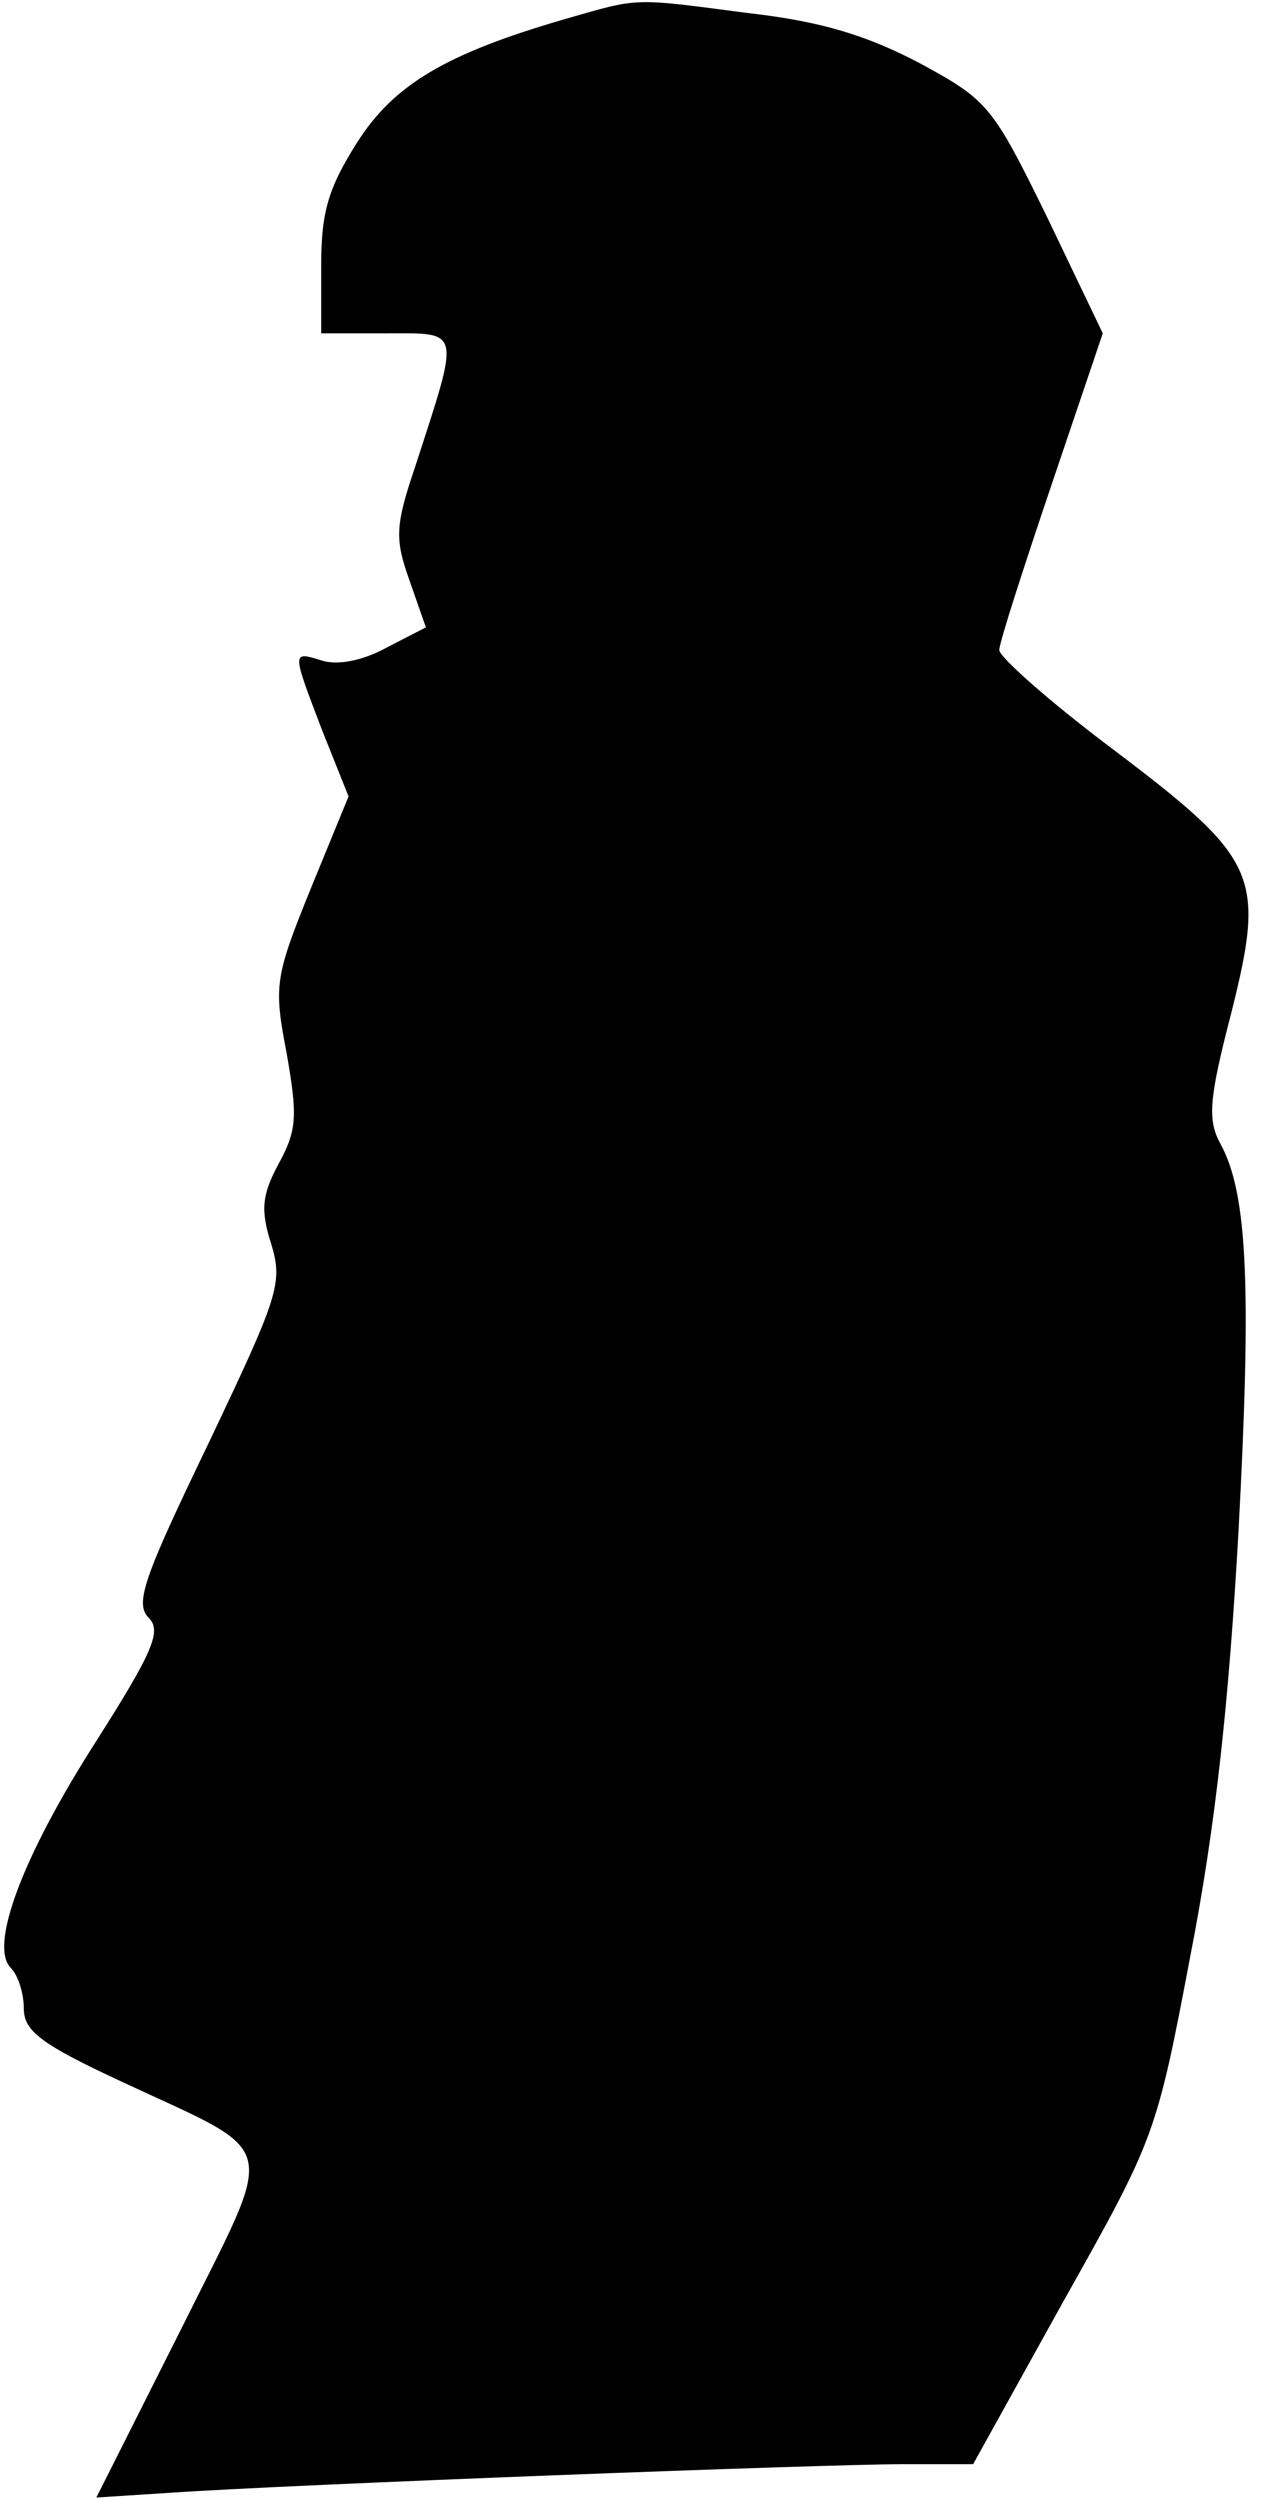 <?xml version="1.0" standalone="no"?>
<!DOCTYPE svg PUBLIC "-//W3C//DTD SVG 20010904//EN"
 "http://www.w3.org/TR/2001/REC-SVG-20010904/DTD/svg10.dtd">
<svg version="1.0" xmlns="http://www.w3.org/2000/svg"
 width="106pt" height="210pt" viewBox="0 0 106 210"
 preserveAspectRatio="xMidYMid meet">
<g transform="translate(0,210) scale(0.1,-0.1)"
fill="#000000" stroke="none">
<path fill="#000000" stroke="none" d="M475 2084 c-100 -29 -144 -55 -175
-104 -24 -38 -30 -58 -30 -103 l0 -57 55 0 c63 0 62 5 24 -112 -17 -50 -17
-61 -5 -95 l14 -40 -33 -17 c-20 -11 -41 -15 -54 -11 -26 8 -26 9 0 -59 l22
-55 -32 -78 c-30 -74 -31 -81 -20 -138 9 -52 9 -64 -7 -93 -14 -26 -15 -39 -6
-67 10 -33 6 -44 -53 -168 -54 -112 -62 -134 -50 -146 11 -11 4 -28 -45 -105
-62 -97 -89 -171 -71 -189 6 -6 11 -21 11 -34 0 -19 14 -30 83 -62 135 -63
130 -45 49 -208 l-71 -141 62 4 c102 7 550 24 615 24 l60 0 76 137 c77 137 78
139 107 292 21 108 32 212 40 353 11 205 8 285 -15 327 -11 20 -10 37 9 110
29 116 23 129 -100 222 -52 39 -95 77 -95 83 0 6 20 68 44 139 l43 127 -47 98
c-46 94 -50 98 -107 129 -44 23 -82 35 -144 42 -99 13 -91 13 -154 -5z"/>
</g>
</svg>

